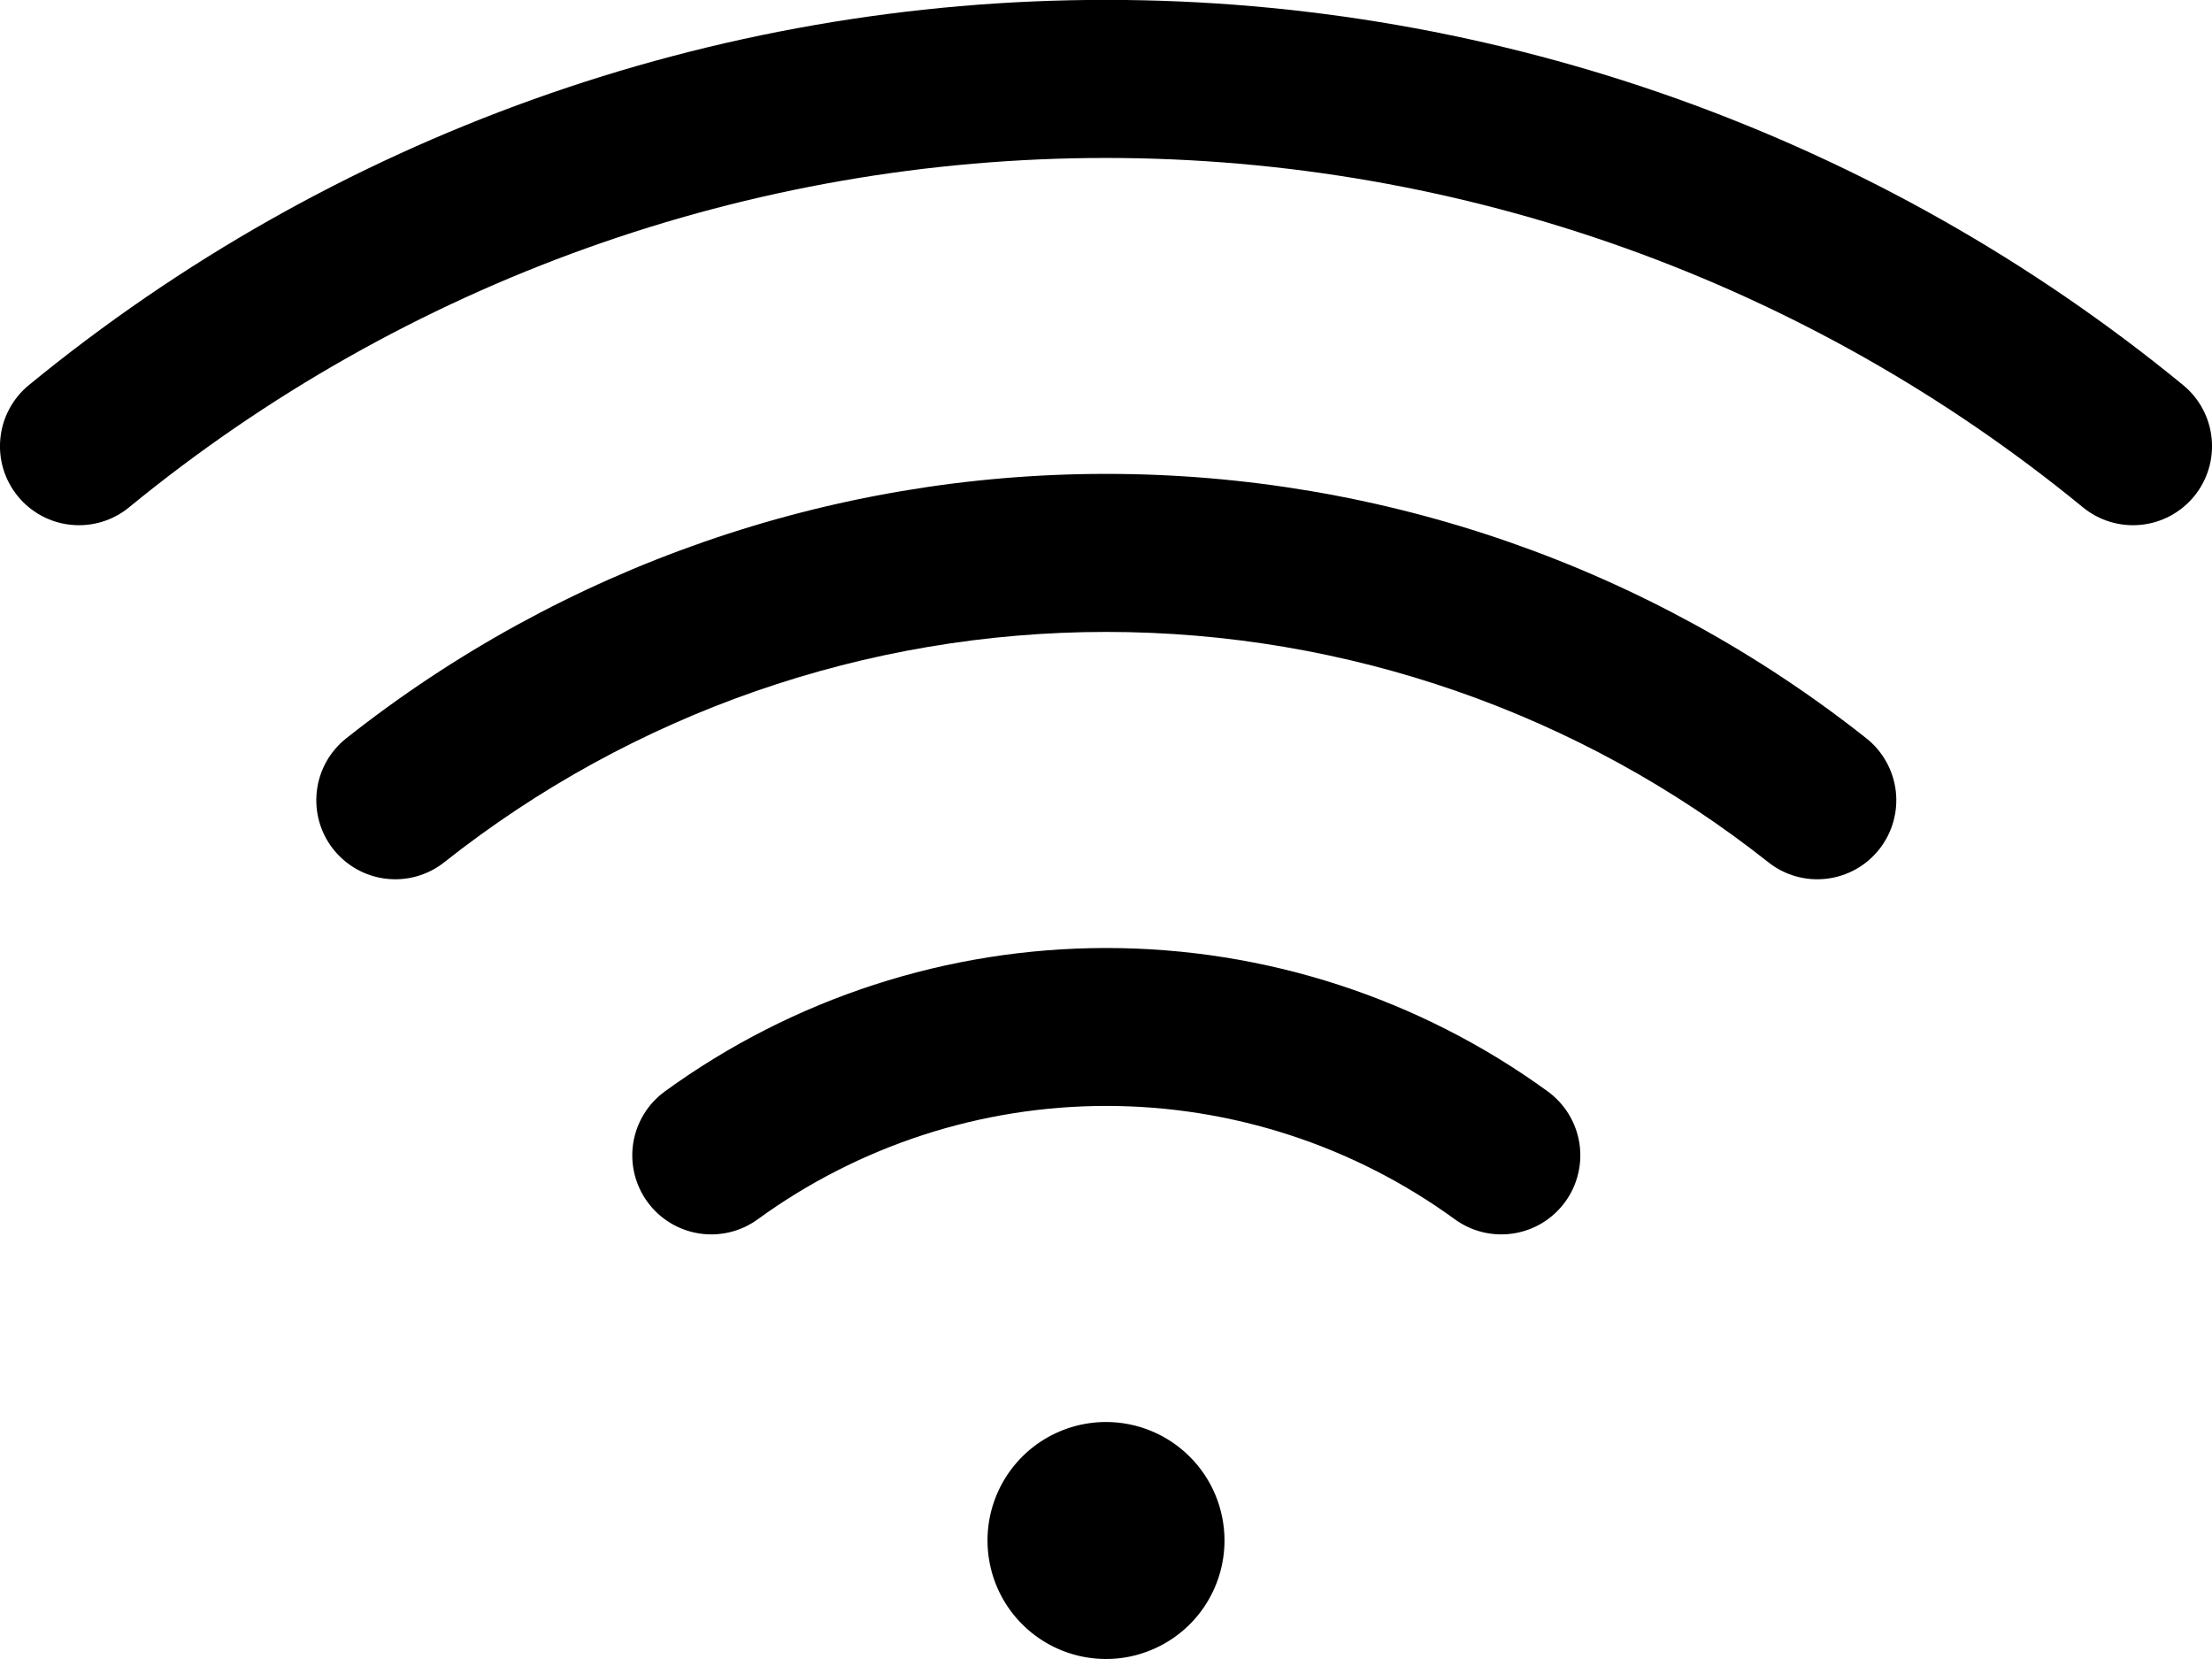 <svg width="56" height="42" viewBox="0 0 56 42" fill="none" xmlns="http://www.w3.org/2000/svg" xmlns:xlink="http://www.w3.org/1999/xlink">
<path d="M31,39C31,39.593 30.824,40.173 30.494,40.667C30.165,41.16 29.696,41.544 29.148,41.771C28.6,41.999 27.997,42.058 27.415,41.942C26.833,41.826 26.298,41.541 25.879,41.121C25.459,40.702 25.173,40.167 25.058,39.585C24.942,39.003 25.001,38.4 25.228,37.852C25.455,37.304 25.84,36.835 26.333,36.505C26.827,36.176 27.407,36 28,36C28.796,36 29.559,36.316 30.121,36.879C30.684,37.441 31,38.204 31,39ZM55.27,9.75C47.581,3.443 37.944,-0.003 28,-0.003C18.056,-0.003 8.419,3.443 0.73,9.75C0.527,9.917 0.359,10.122 0.235,10.354C0.111,10.585 0.034,10.839 0.009,11.101C-0.017,11.362 0.009,11.626 0.085,11.878C0.162,12.129 0.287,12.363 0.454,12.566C0.62,12.769 0.826,12.937 1.057,13.061C1.289,13.185 1.543,13.262 1.805,13.287C2.333,13.339 2.86,13.179 3.27,12.842C10.243,7.124 18.982,3.999 28,3.999C37.018,3.999 45.757,7.124 52.73,12.842C53.14,13.179 53.667,13.339 54.195,13.287C54.723,13.236 55.209,12.976 55.546,12.566C55.883,12.156 56.043,11.629 55.991,11.101C55.94,10.573 55.68,10.087 55.27,9.75ZM47.25,18.692C41.773,14.356 34.993,11.997 28.007,11.997C21.022,11.997 14.242,14.356 8.765,18.692C8.349,19.022 8.081,19.503 8.021,20.03C7.96,20.557 8.11,21.087 8.44,21.502C8.77,21.918 9.251,22.186 9.778,22.247C10.305,22.308 10.834,22.157 11.25,21.827C16.02,18.052 21.924,15.998 28.007,15.998C34.09,15.998 39.995,18.052 44.765,21.827C44.971,21.991 45.207,22.112 45.459,22.184C45.712,22.256 45.976,22.277 46.237,22.247C46.498,22.217 46.751,22.135 46.98,22.008C47.21,21.88 47.412,21.708 47.575,21.502C47.738,21.297 47.859,21.061 47.931,20.808C48.003,20.555 48.025,20.291 47.995,20.03C47.964,19.769 47.883,19.517 47.755,19.287C47.628,19.058 47.456,18.855 47.25,18.692ZM39.185,27.632C35.936,25.271 32.023,24 28.007,24C23.991,24 20.079,25.271 16.83,27.632C16.401,27.945 16.114,28.415 16.031,28.939C15.949,29.463 16.078,29.998 16.39,30.427C16.702,30.856 17.172,31.144 17.696,31.226C18.221,31.309 18.756,31.18 19.185,30.867C21.749,29.003 24.837,27.998 28.007,27.998C31.178,27.998 34.266,29.003 36.83,30.867C37.042,31.022 37.283,31.133 37.539,31.195C37.794,31.256 38.059,31.267 38.319,31.226C38.578,31.185 38.827,31.094 39.051,30.957C39.275,30.82 39.47,30.64 39.625,30.427C39.78,30.215 39.891,29.974 39.952,29.719C40.014,29.463 40.025,29.198 39.984,28.939C39.943,28.679 39.851,28.43 39.714,28.206C39.577,27.982 39.397,27.787 39.185,27.632Z" fill="#000000"/>
</svg>

